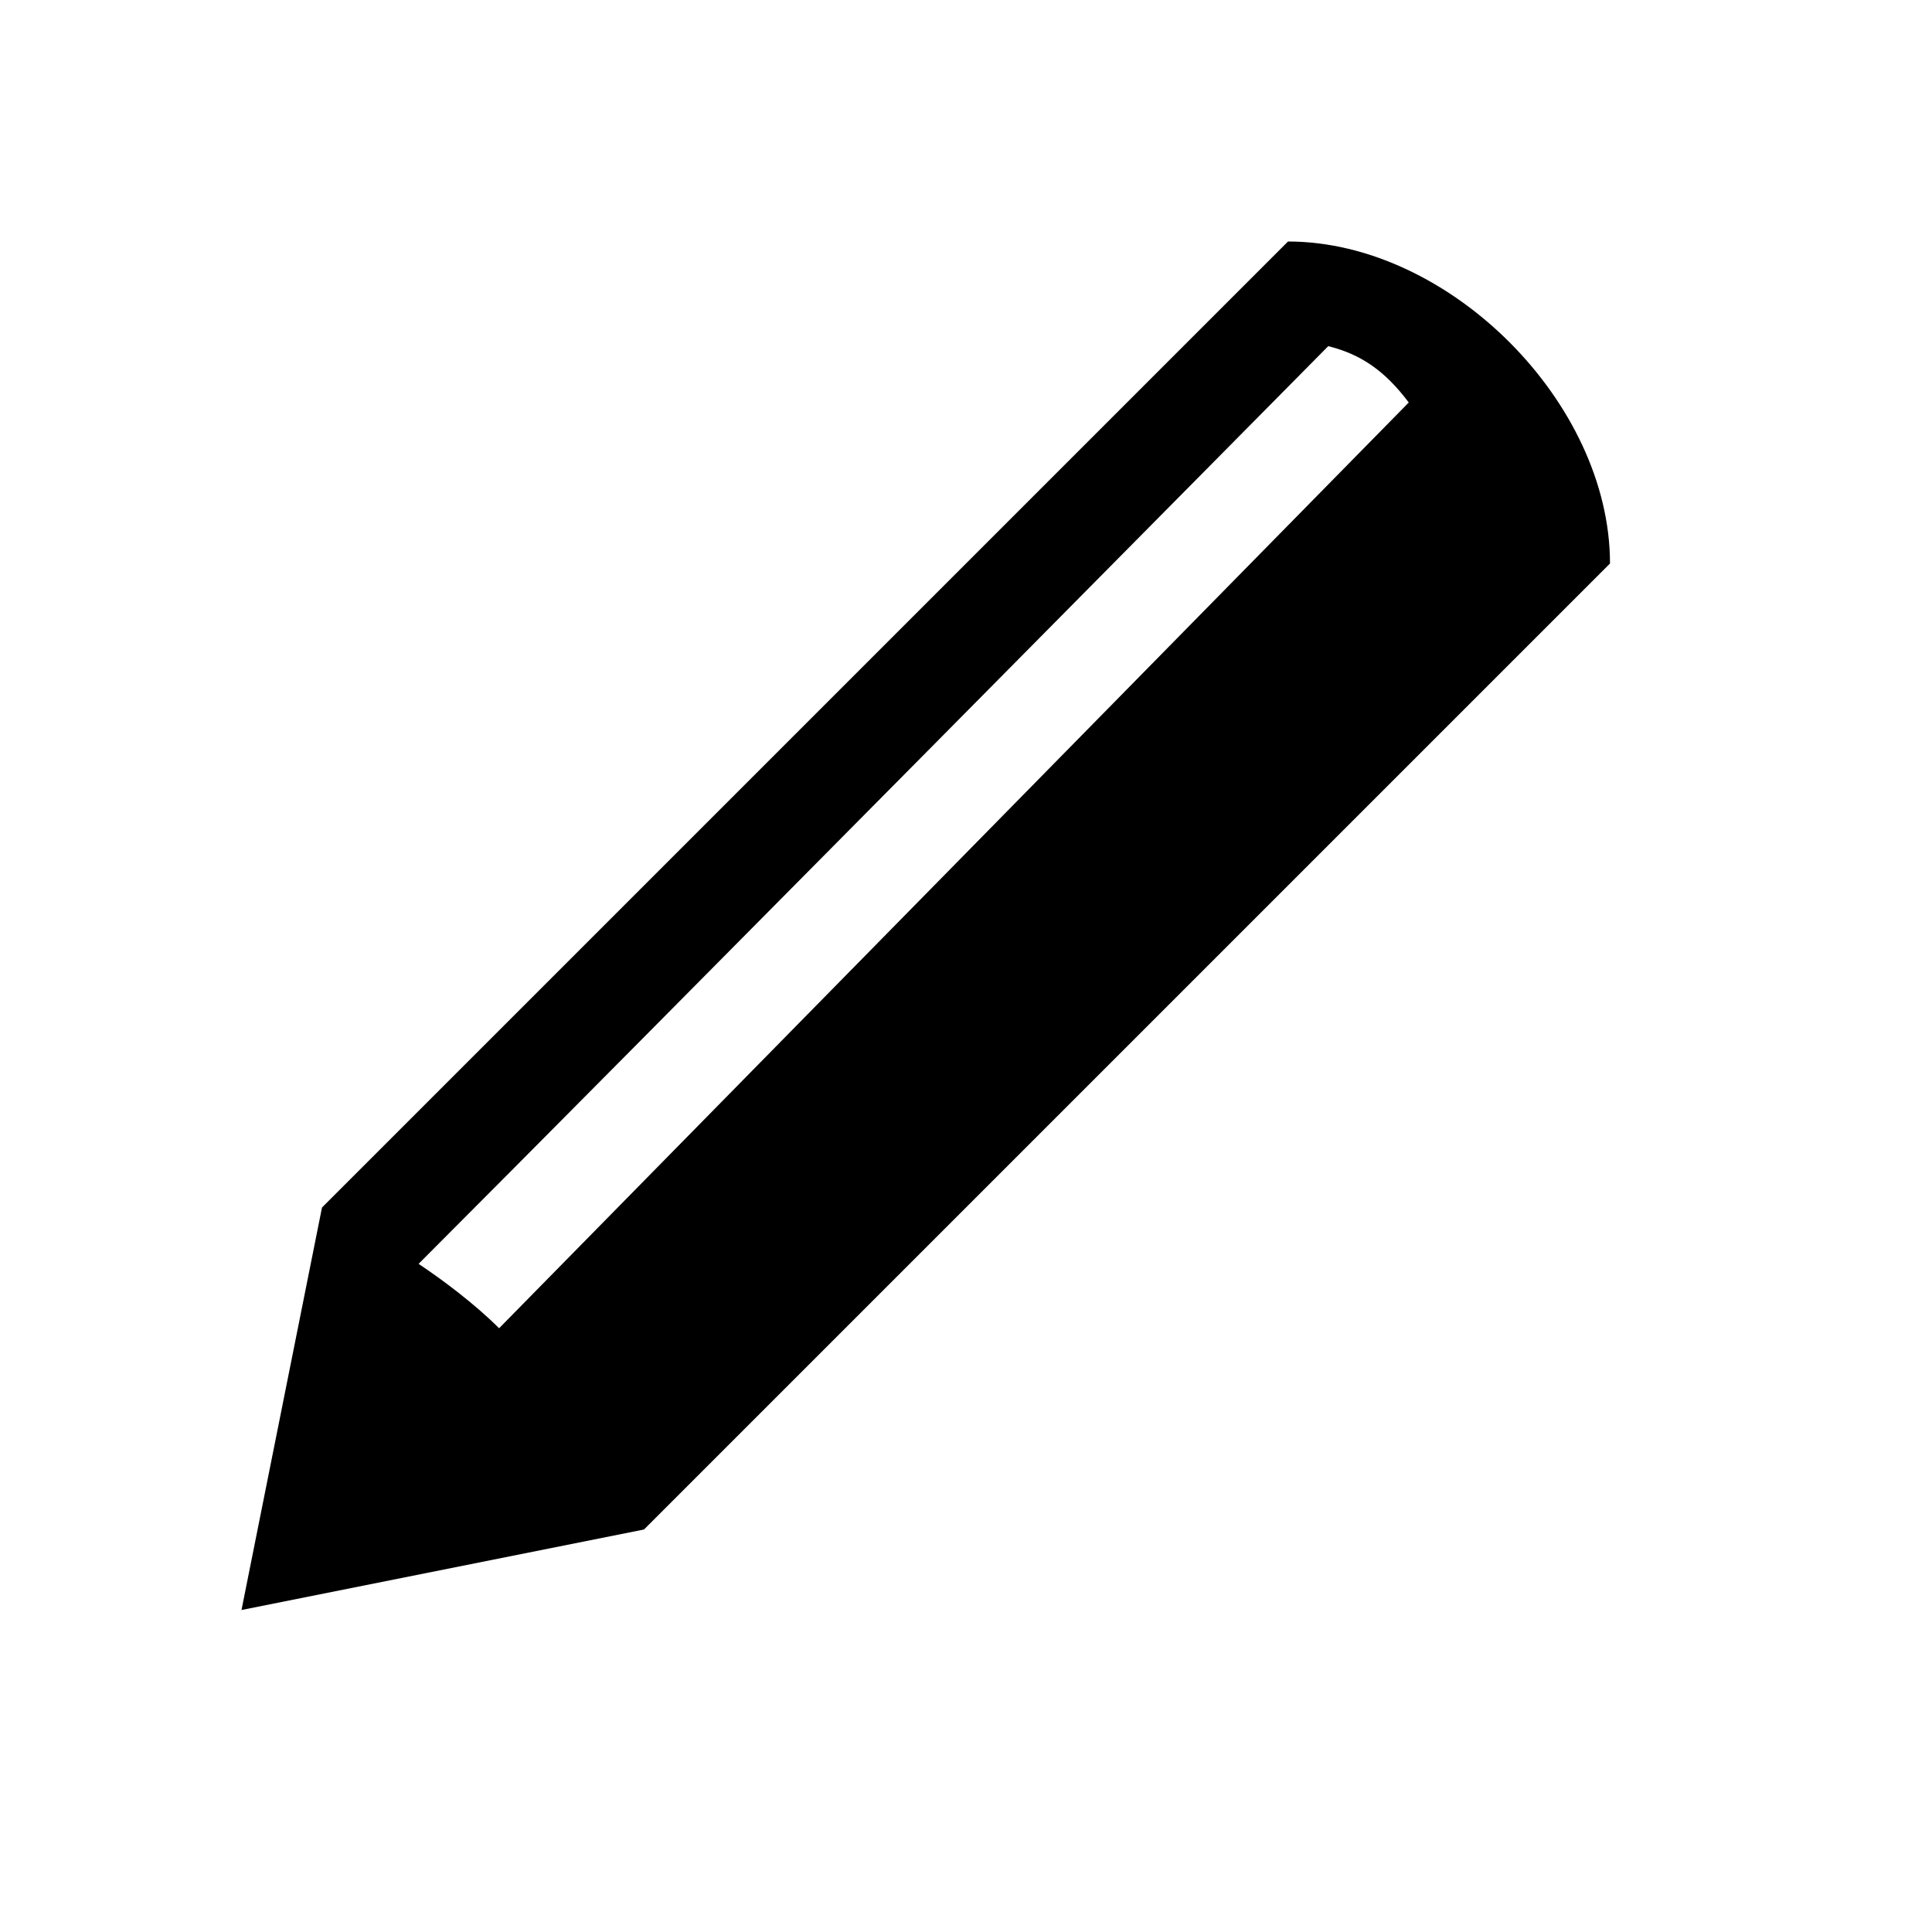 <?xml version="1.0" encoding="utf-8"?>
<!-- Generator: Adobe Illustrator 19.1.0, SVG Export Plug-In . SVG Version: 6.00 Build 0)  -->
<!DOCTYPE svg PUBLIC "-//W3C//DTD SVG 1.1//EN" "http://www.w3.org/Graphics/SVG/1.1/DTD/svg11.dtd">
<svg version="1.1" id="Layer_1" xmlns="http://www.w3.org/2000/svg" xmlns:xlink="http://www.w3.org/1999/xlink" x="0px" y="0px"
	 viewBox="0 0 24 24" style="enable-background:new 0 0 24 24;" xml:space="preserve">
<g id="Layer_2">
</g>
<g id="Layer_3">
	<path d="M16,3L4,15l-1,5l5-1L20,7C20,5,18,3,16,3z M6.2,16.5c-0.3-0.3-0.7-0.6-1-0.8C7.5,13.4,16.5,4.3,16.5,4.3
		c0.4,0.1,0.7,0.3,1,0.7L6.2,16.5z"/>
</g>
</svg>
